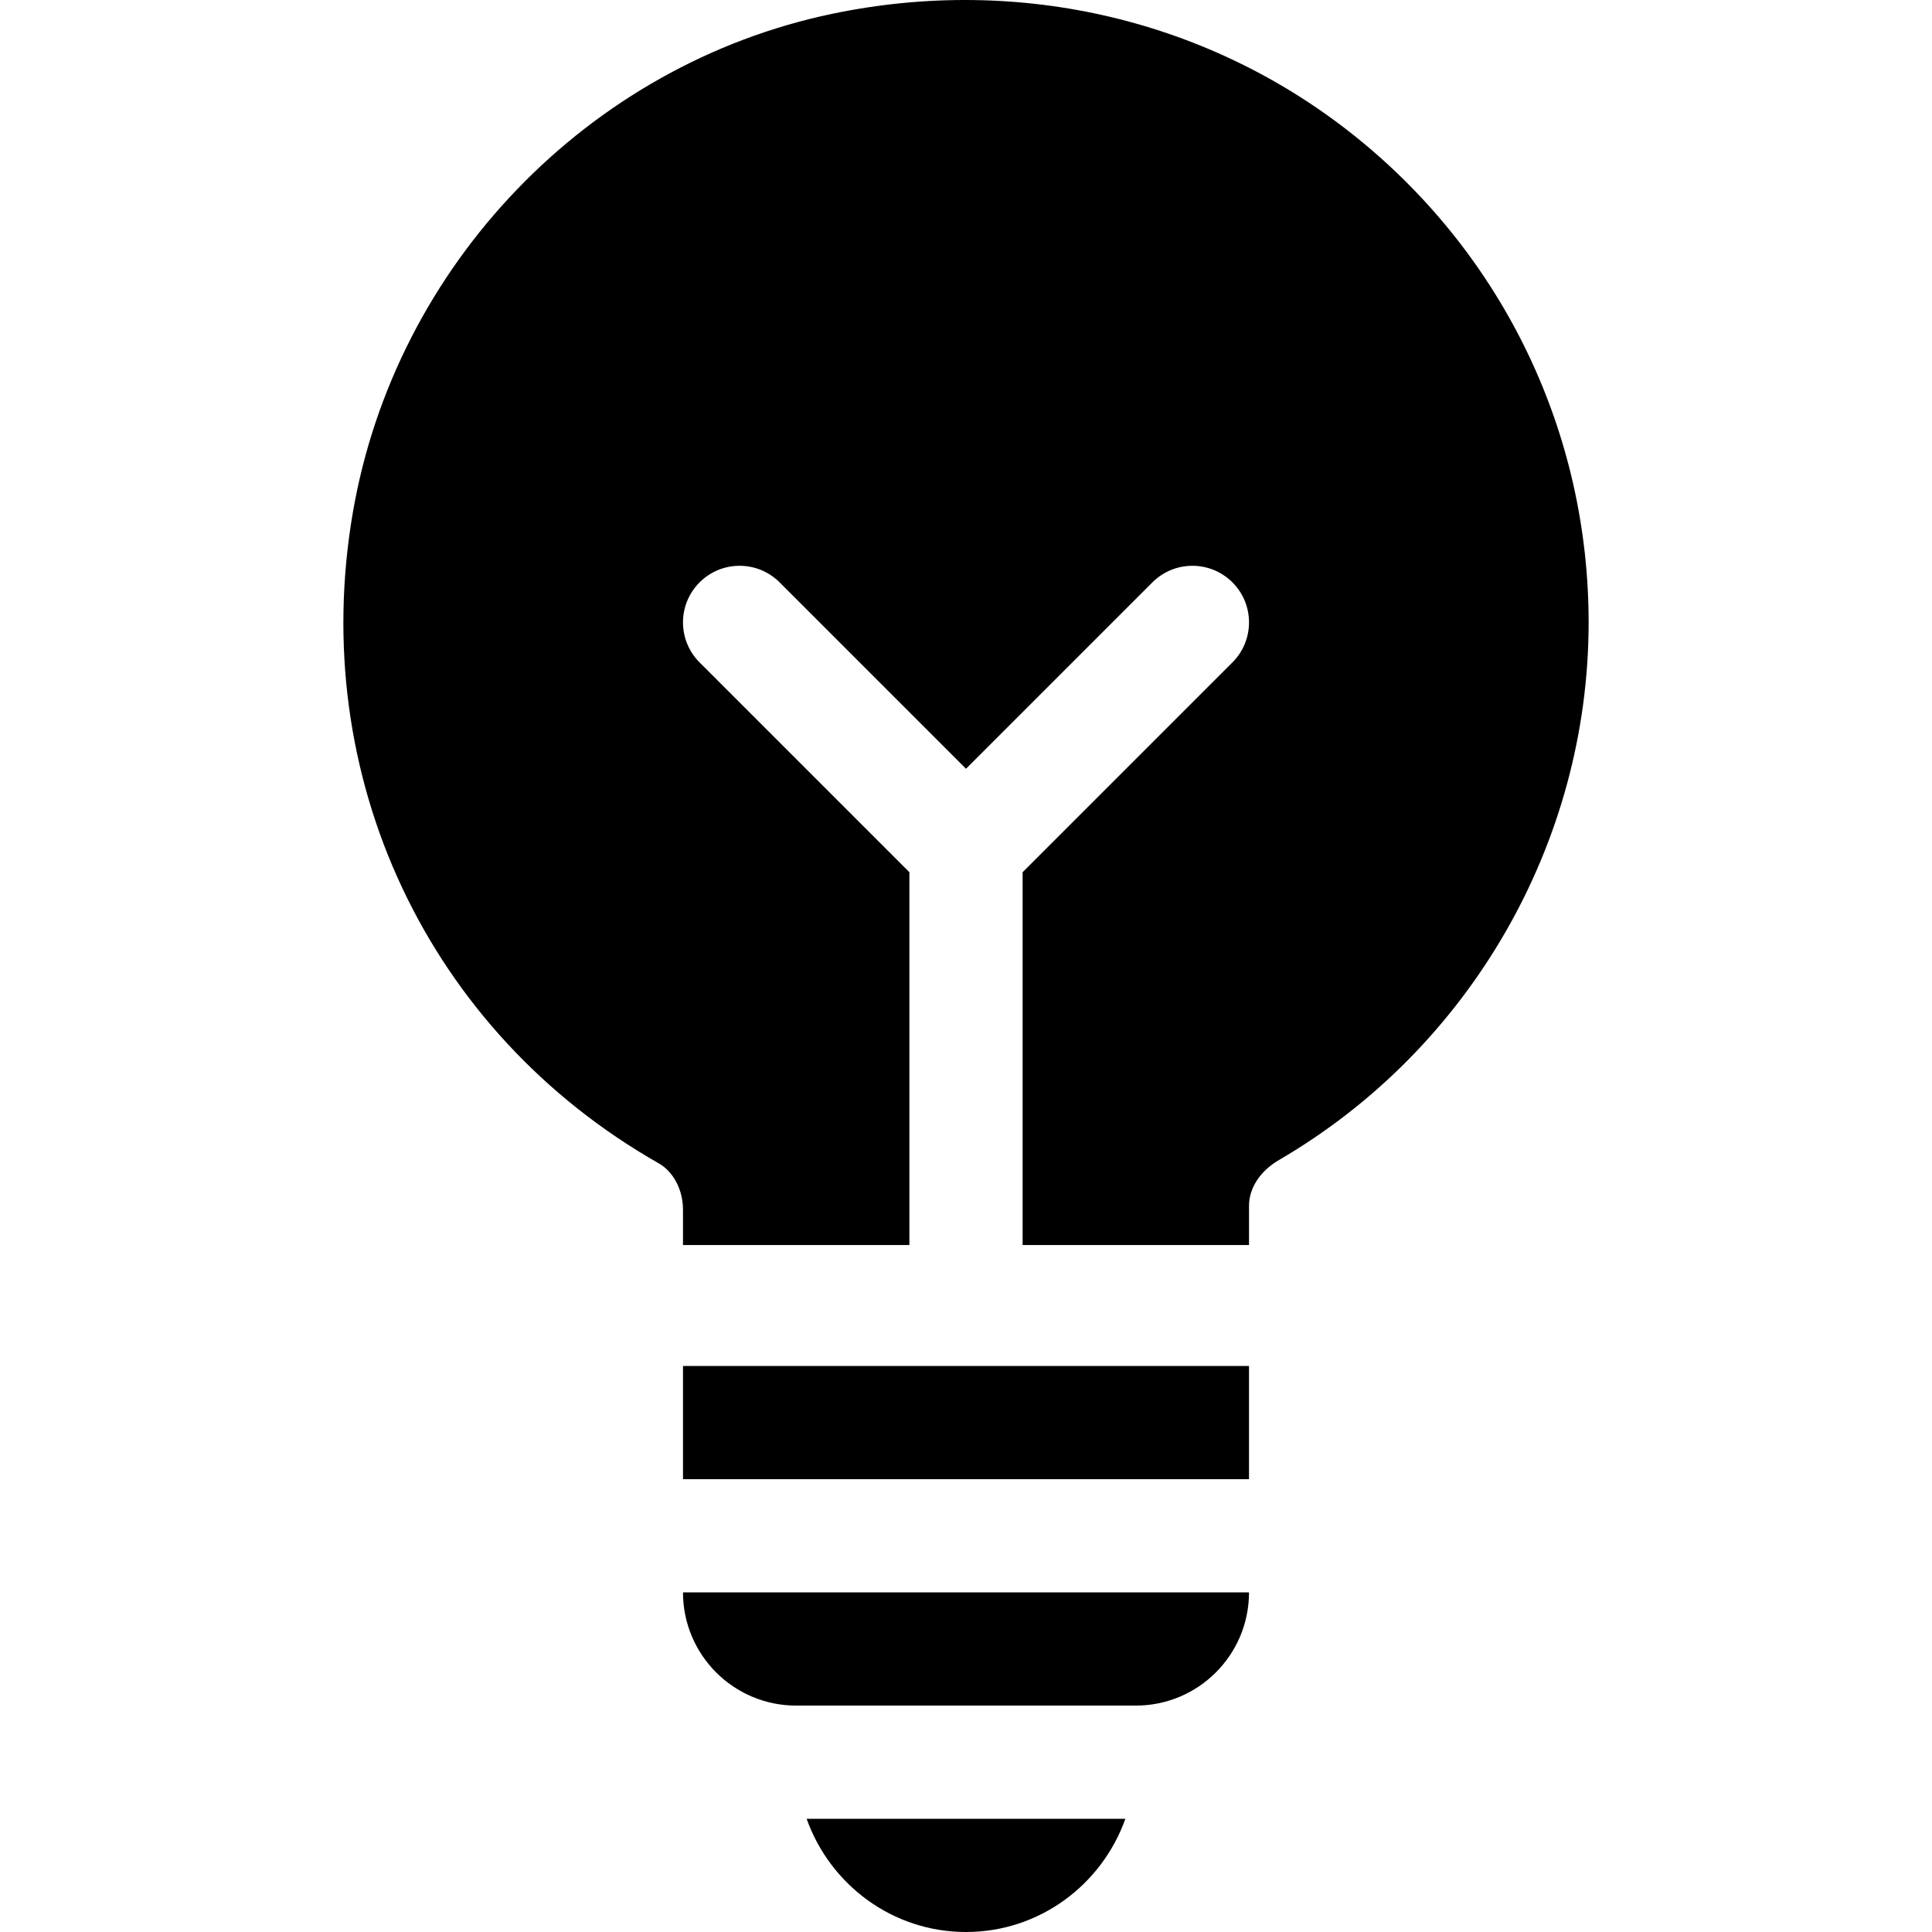 <?xml version="1.0" encoding="iso-8859-1"?>
<!-- Generator: Adobe Illustrator 19.0.0, SVG Export Plug-In . SVG Version: 6.00 Build 0)  -->
<svg xmlns="http://www.w3.org/2000/svg" xmlns:xlink="http://www.w3.org/1999/xlink" version="1.1" id="Capa_1" x="0px" y="0px" viewBox="0 0 512 512" style="enable-background:new 0 0 512 512;" xml:space="preserve">
<g>
	<g>
		<path d="M359.991,36.826C321.244,5.332,270.414-6.753,220.595,3.647C155.849,17.153,104.77,70.283,93.505,135.834    c-12.012,69.932,19.805,137.623,81.079,172.471c3.896,2.212,6.416,7.031,6.416,12.29v9.346h60v-98.789l-55.605-55.605    c-5.859-5.859-5.859-15.352,0-21.211c5.859-5.859,15.352-5.859,21.211,0l49.395,49.395l49.395-49.395    c5.859-5.859,15.352-5.859,21.211,0s5.859,15.352,0,21.211l-55.605,55.605v98.789h60v-10.415c0-4.688,2.974-9.214,7.925-12.1    c50.625-29.487,82.075-84.082,82.075-142.485C421.002,115.034,398.766,68.335,359.991,36.826z"/>
	</g>
</g>
<g>
	<g>
		<polygon points="181,362 181,377 181,392 331,392 331,377 331,362   "/>
	</g>
</g>
<g>
	<g>
		<path d="M213.763,482c6.213,17.422,22.707,30,42.237,30c19.53,0,36.024-12.578,42.237-30H213.763z"/>
	</g>
</g>
<g>
	<g>
		<path d="M181,422c0,16.569,13.431,30,30,30h90c16.569,0,30-13.431,30-30H181z"/>
	</g>
</g>
<g>
</g>
<g>
</g>
<g>
</g>
<g>
</g>
<g>
</g>
<g>
</g>
<g>
</g>
<g>
</g>
<g>
</g>
<g>
</g>
<g>
</g>
<g>
</g>
<g>
</g>
<g>
</g>
<g>
</g>
</svg>
